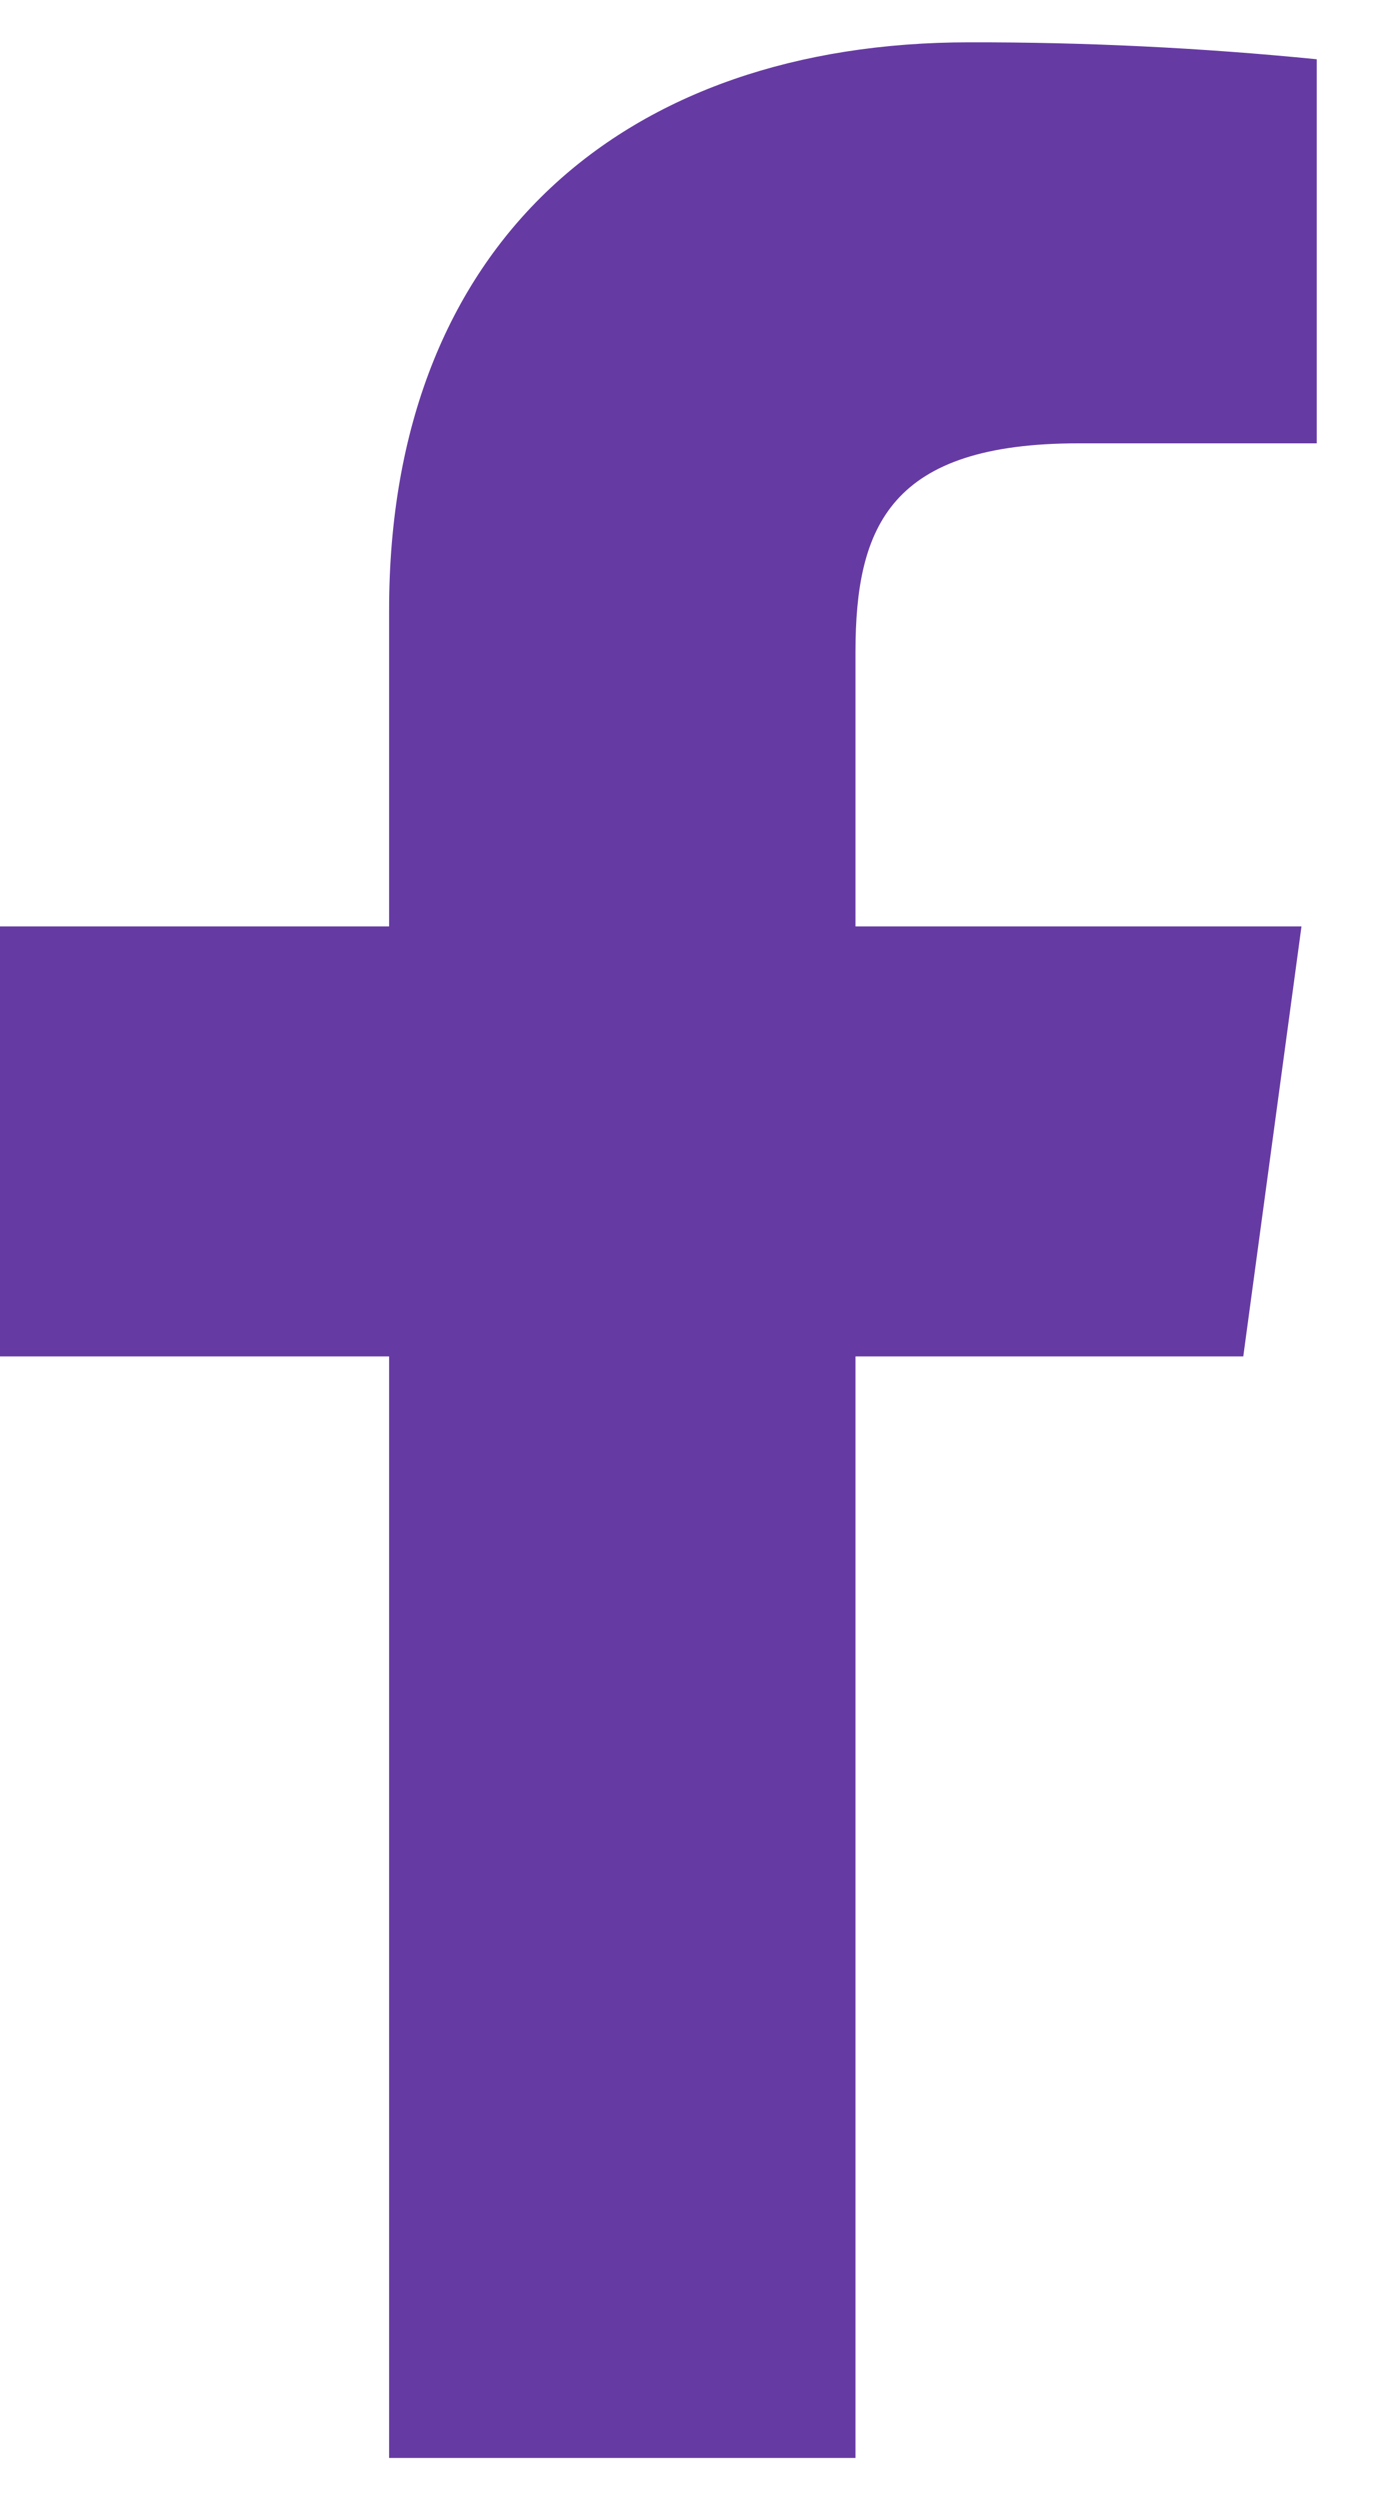 <svg width="15" height="27" viewBox="0 0 15 27" fill="none" xmlns="http://www.w3.org/2000/svg">
<path fill-rule="evenodd" clip-rule="evenodd" d="M11.655 4.788H14.23V0.64C12.983 0.516 11.731 0.455 10.477 0.457C6.752 0.457 4.205 2.622 4.205 6.588V10.005H0V14.649H4.205V26.546H9.245V14.649H13.436L14.065 10.005H9.245V7.044C9.245 5.675 9.628 4.788 11.655 4.788Z" fill="#663AA3"/>
</svg>
